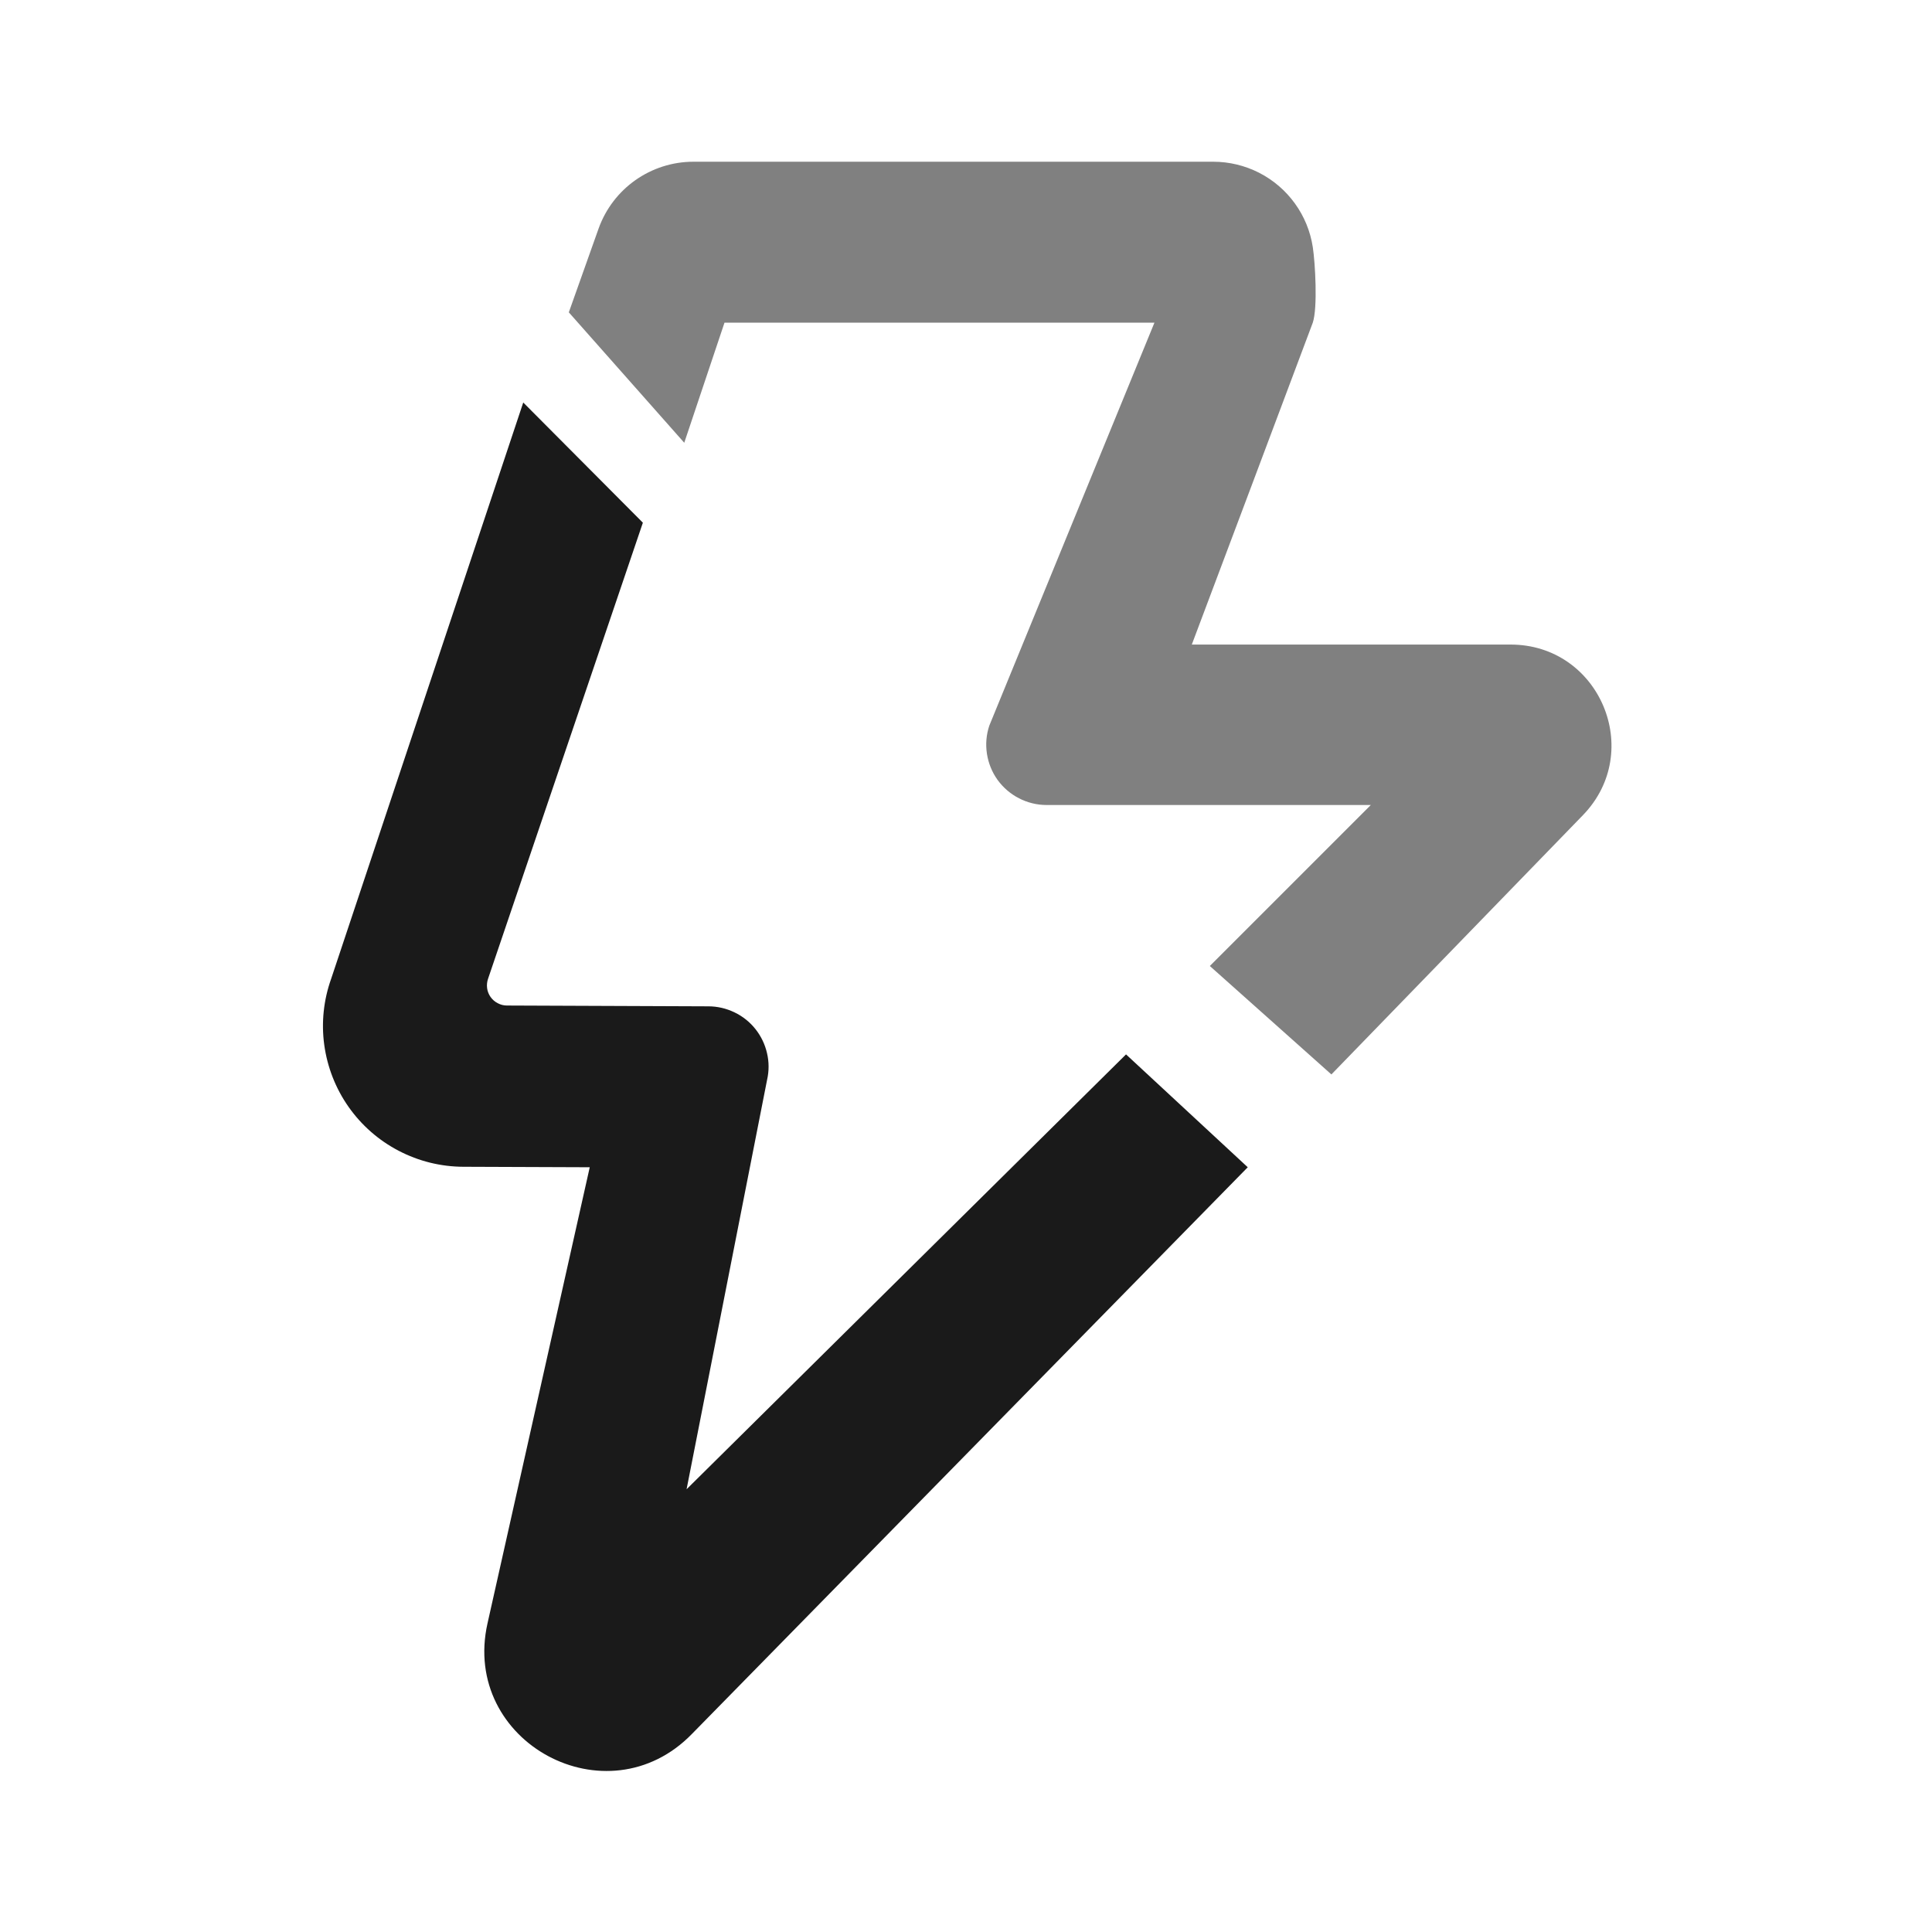 <svg width="24" height="24" viewBox="0 0 24 24" fill="none" xmlns="http://www.w3.org/2000/svg">
<path d="M6.5 5L7.986 6.493L13.988 13.098L15.5 14.5L8.598 21.537C7.543 22.625 5.724 21.643 6.056 20.166L7.326 14.5L5.755 14.494C5.476 14.493 5.2 14.425 4.952 14.295C4.704 14.166 4.491 13.979 4.33 13.75C4.169 13.521 4.066 13.257 4.028 12.98C3.99 12.703 4.02 12.421 4.114 12.158L6.5 5ZM13.988 13.098L7.986 6.493L6.063 12.158C6.05 12.195 6.046 12.236 6.051 12.275C6.056 12.315 6.071 12.352 6.094 12.385C6.117 12.417 6.147 12.444 6.183 12.462C6.218 12.481 6.257 12.491 6.297 12.491L8.8 12.501C8.912 12.501 9.023 12.527 9.124 12.576C9.225 12.624 9.314 12.695 9.384 12.783C9.454 12.871 9.503 12.973 9.528 13.082C9.554 13.191 9.554 13.305 9.529 13.414L8.529 18.5L13.988 13.098Z" fill="#1A1A1A"/>
<path d="M15.029 12L17.029 10L13 10C12.881 10 12.764 9.971 12.659 9.917C12.553 9.863 12.462 9.784 12.392 9.688C12.323 9.592 12.278 9.48 12.26 9.363C12.242 9.246 12.252 9.126 12.29 9.013L14.341 4.008L9 4.008L8.5 5.5L7.066 3.88L7.436 2.839C7.614 2.342 8.085 2.009 8.615 2.009L15.07 2.009C15.269 2.009 15.464 2.056 15.641 2.146C15.817 2.236 15.97 2.367 16.086 2.528C16.202 2.688 16.278 2.874 16.308 3.07C16.338 3.266 16.37 3.821 16.308 4.008L15.557 6.008L14.805 8.007H18.765C19.87 8.007 20.432 9.333 19.664 10.126L16.539 13.347L15.029 12Z" fill="#808080"/>
</svg>
